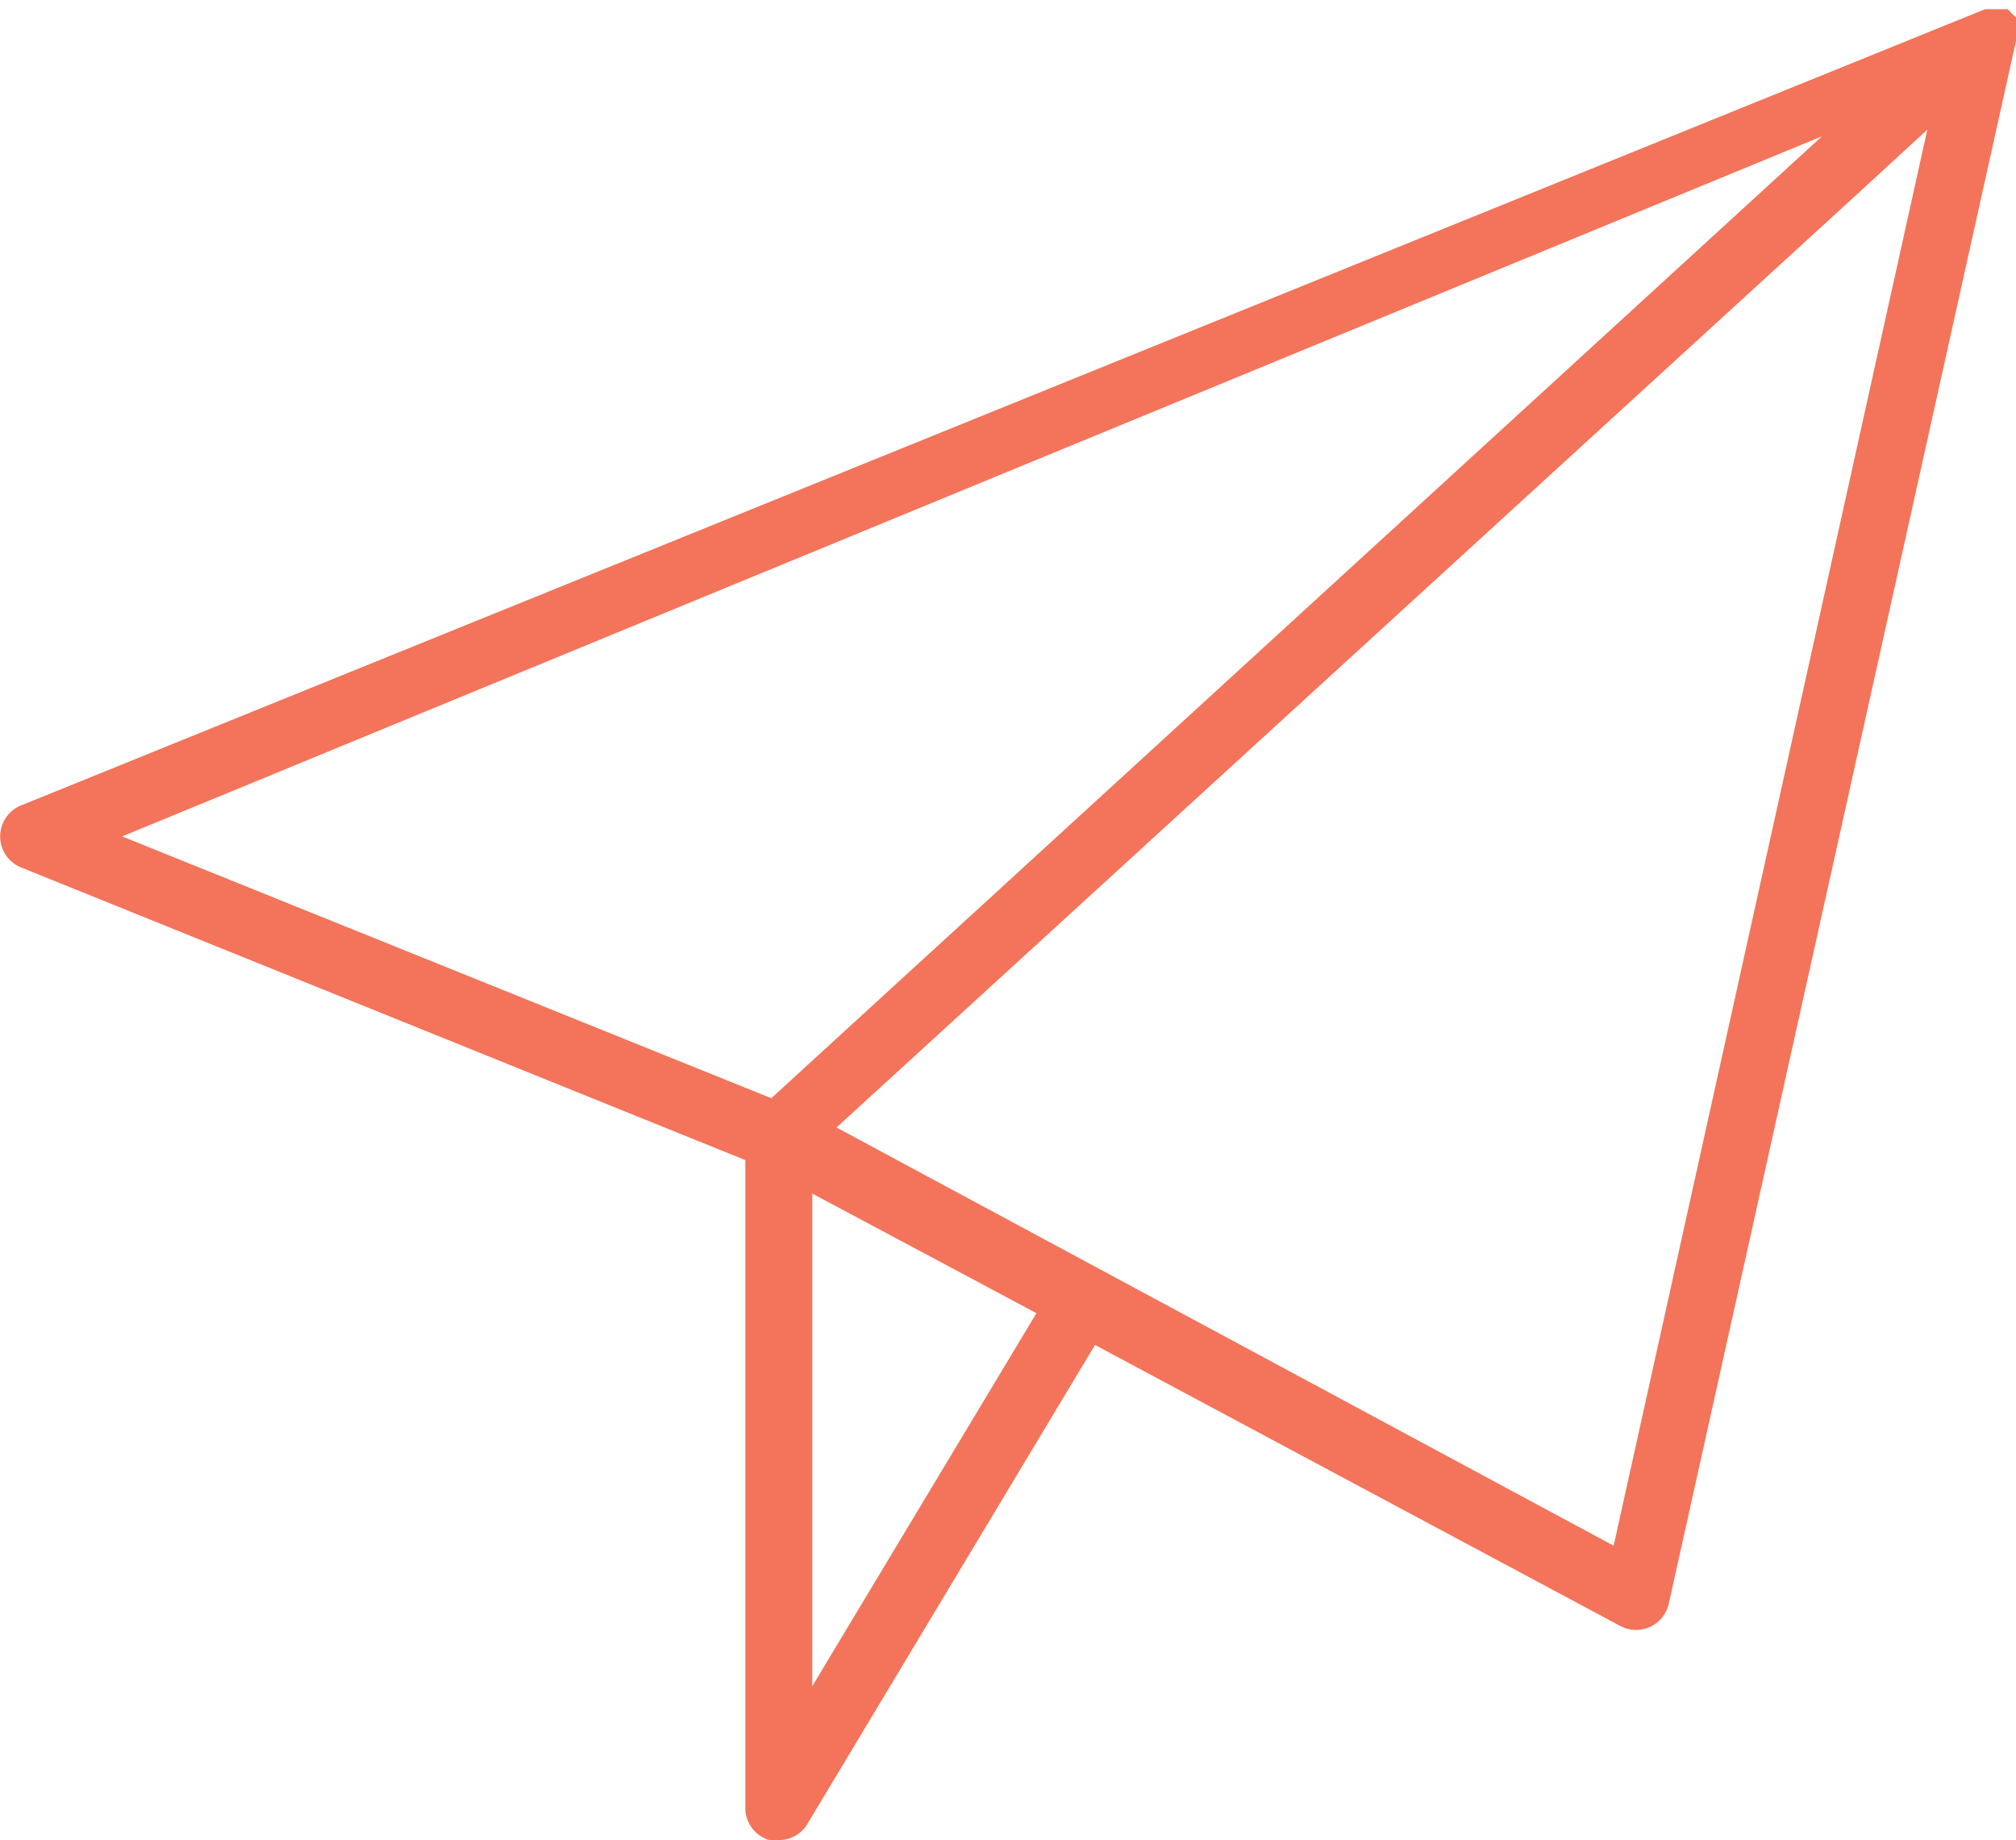 <svg xmlns="http://www.w3.org/2000/svg" viewBox="0 0 24.1 22"><defs><style>.a{fill:#f3745a;}</style></defs><title>i--plane--orange</title><path class="a" d="M24.1.41a.39.39,0,0,0,0-.07V.28l0-.07v0l0,0L24,.11l0,0,0,0,0,0-.05,0h-.13l-.09,0h0L.25,9.63a.4.4,0,0,0,0,.74l8.66,3.5V21.6A.4.4,0,0,0,9.2,22h.11a.4.4,0,0,0,.34-.19l3.44-5.73,6.28,3.36a.4.4,0,0,0,.58-.27L24.1.49s0,0,0,0A.4.4,0,0,0,24.1.41ZM21.78,1.63,9.22,13.13,1.46,10ZM9.71,20.16V14.27l2.68,1.43Zm9.58-1.68-9.29-5L22.17,2.35l.87-.8Z" transform="translate(0 0)"/></svg>